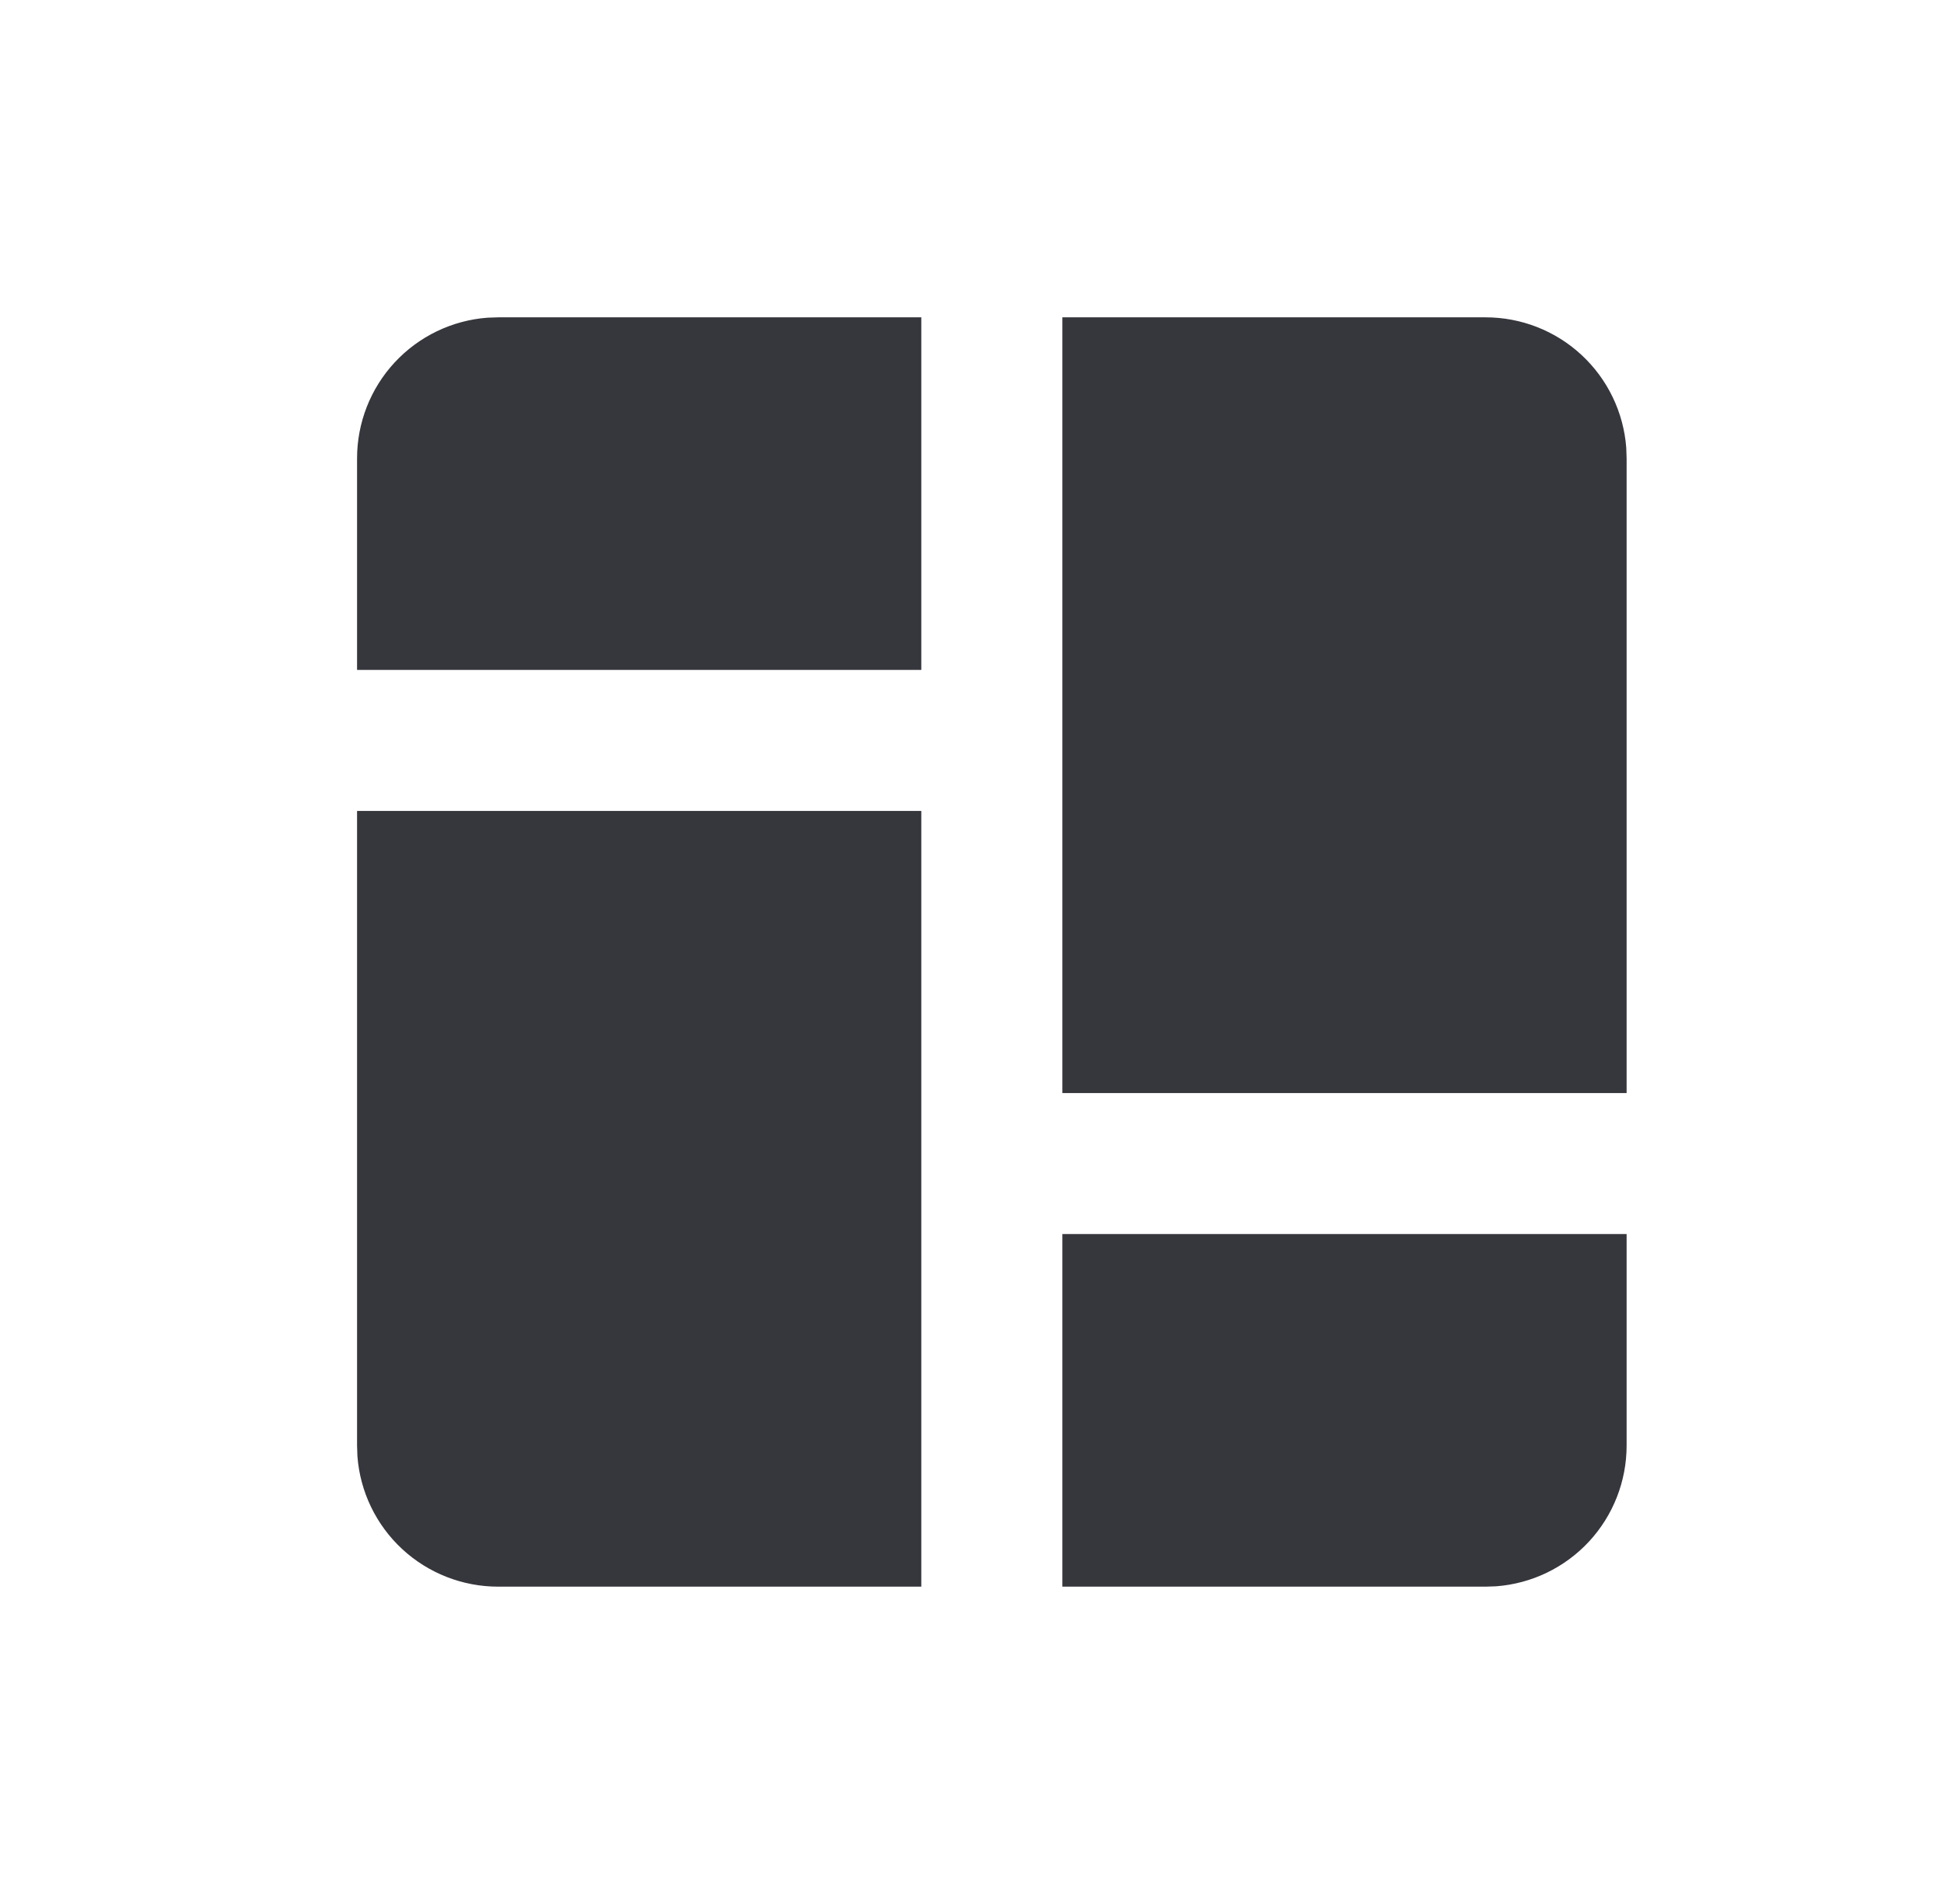 <svg width="49" height="48" viewBox="0 0 49 48" fill="none" xmlns="http://www.w3.org/2000/svg">
<g id="f7:desktopcomputer">
<path id="Vector" d="M41 31.111V36.444C41 37.342 40.661 38.206 40.052 38.863C39.442 39.521 38.606 39.924 37.711 39.991L37.444 40H26.778V31.111H41ZM23.222 20.444V40H12.556C11.659 40 10.794 39.661 10.137 39.052C9.479 38.442 9.076 37.606 9.009 36.711L9 36.444V20.444H23.222ZM37.444 8C38.342 8 39.206 8.338 39.863 8.948C40.521 9.558 40.924 10.394 40.991 11.289L41 11.556V27.556H26.778V8H37.444ZM23.222 8V16.889H9V11.556C9 10.659 9.338 9.795 9.948 9.137C10.558 8.479 11.394 8.076 12.289 8.009L12.556 8H23.222Z" fill="#36363D"/>
</g>
</svg>
